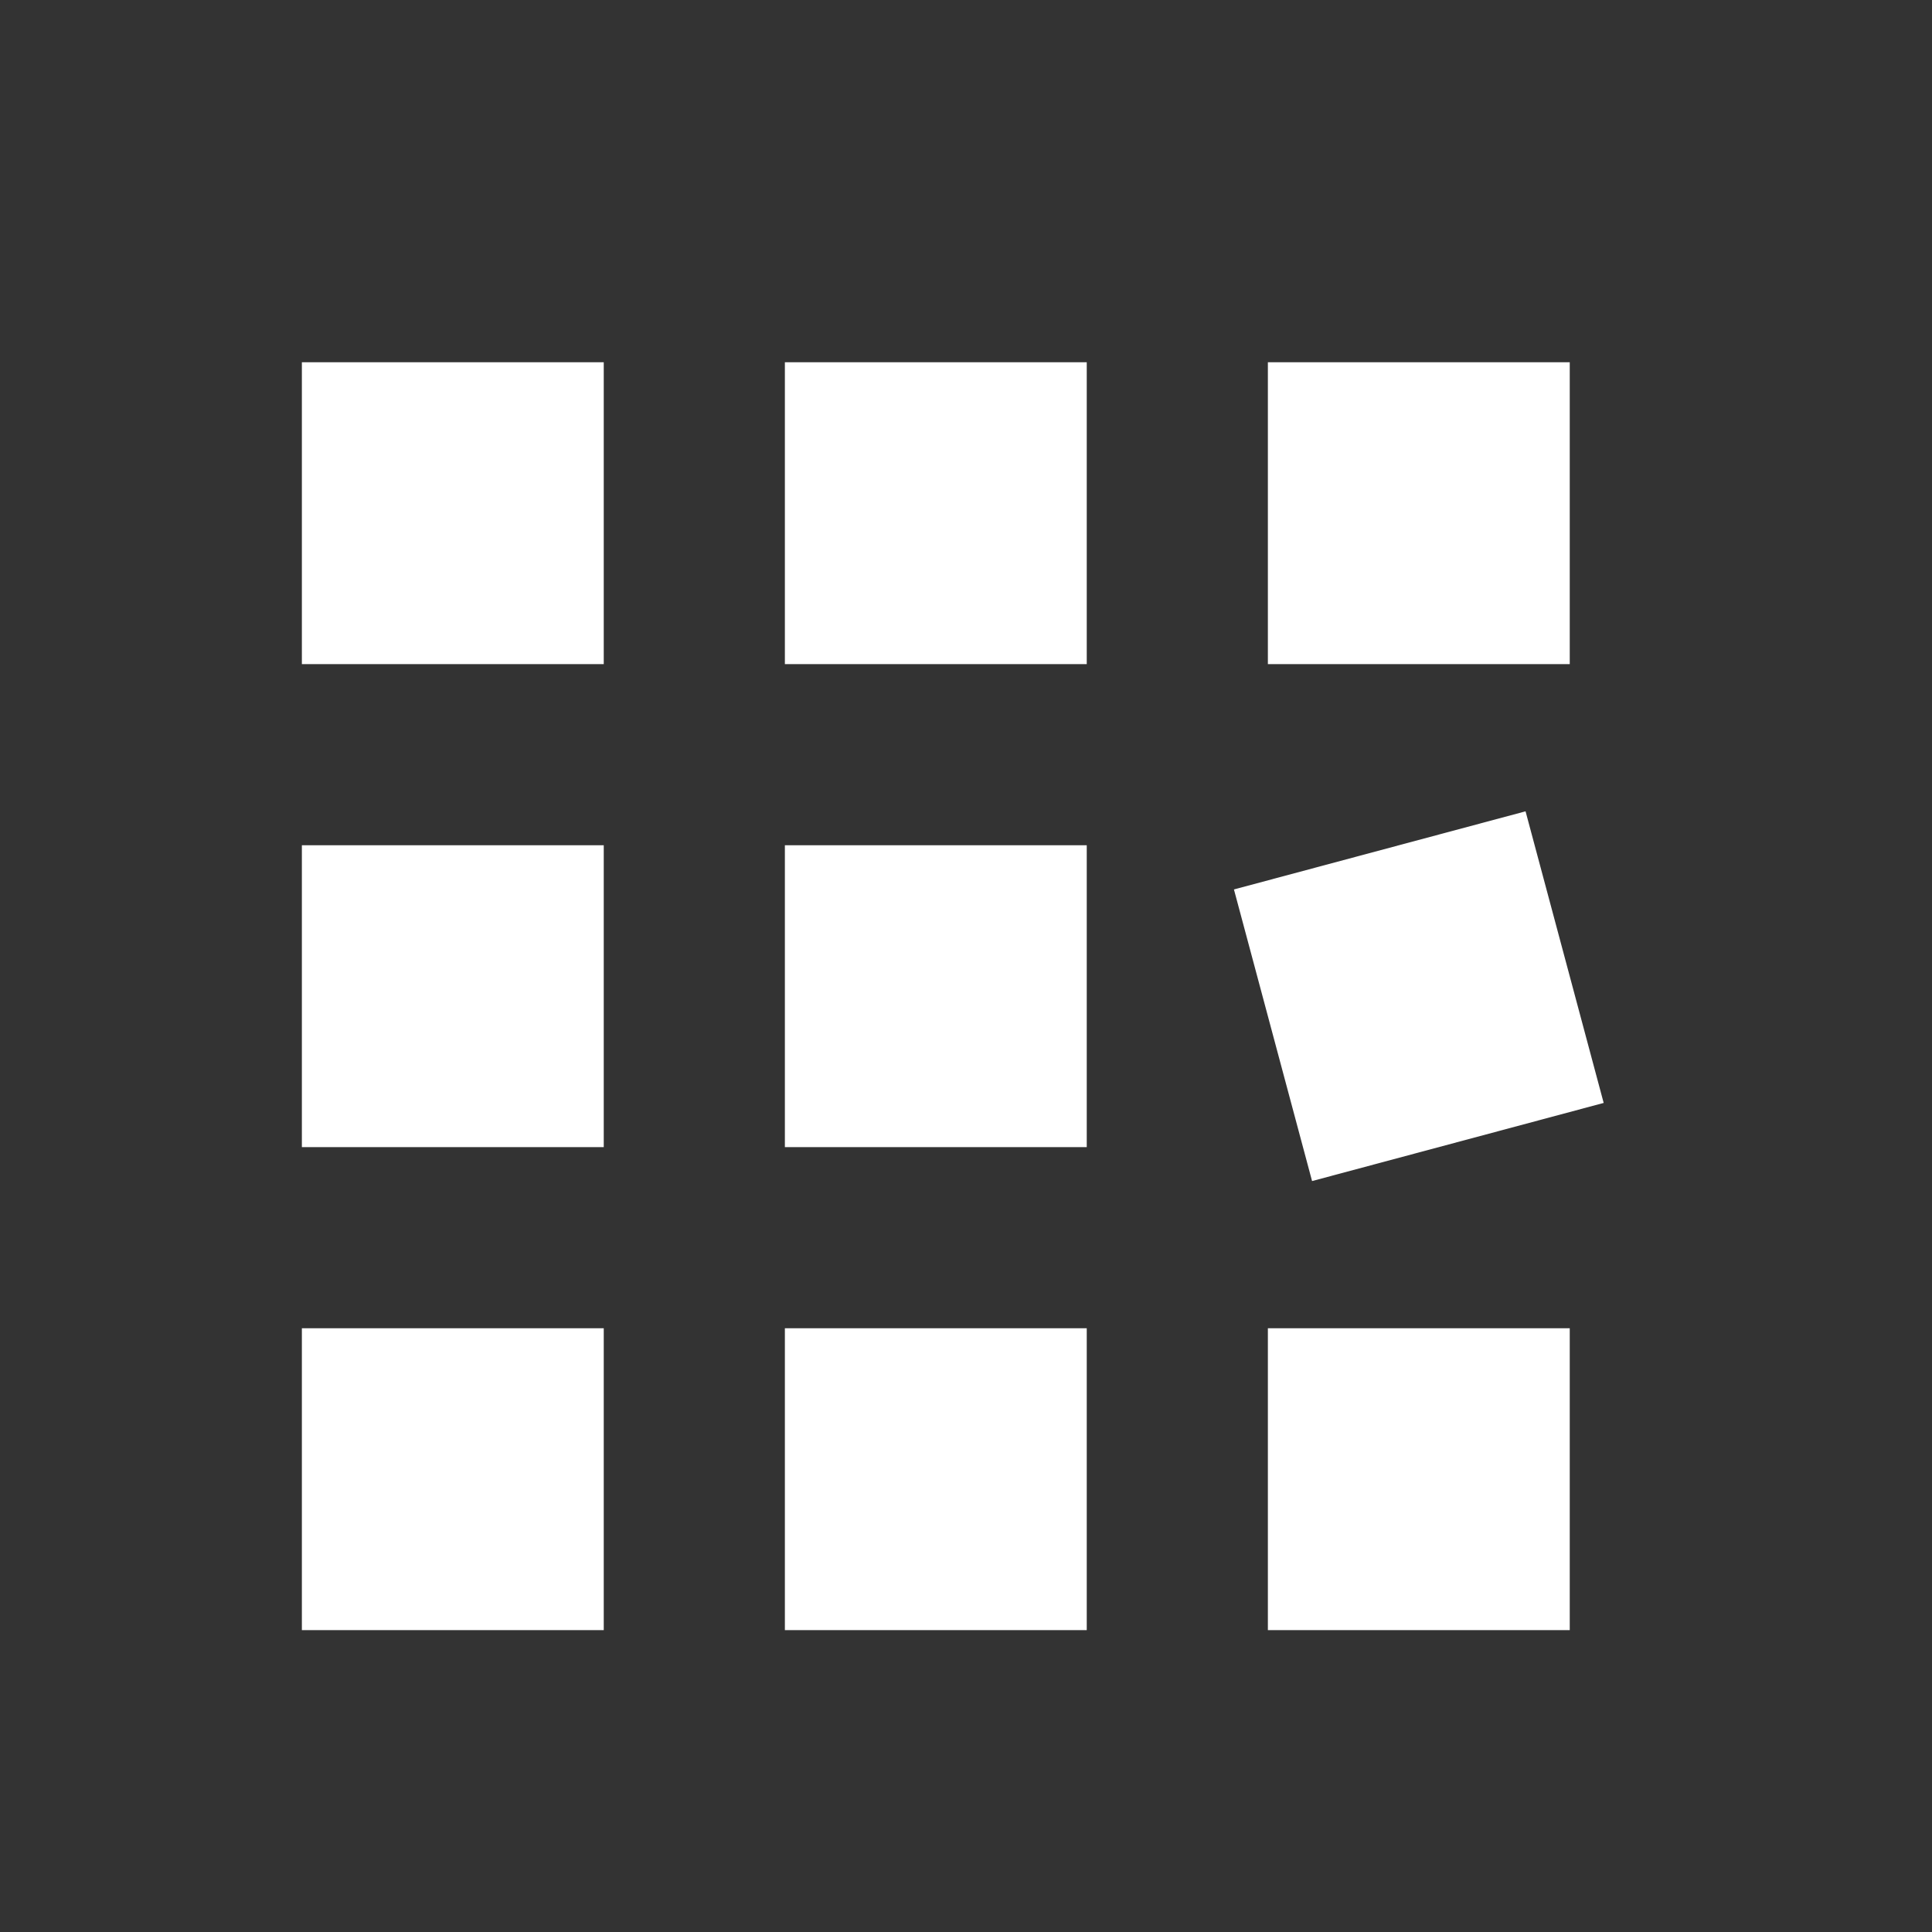 <svg width="32" height="32" viewBox="0 0 32 32" fill="none" xmlns="http://www.w3.org/2000/svg">
<rect x="0" y="0" width="32" height="32" fill="#333333" stroke="none"/>
<path d="M10 6H5V11H10V6Z" fill="white"/>
<path d="M18 6H13V11H18V6Z" fill="white"/>
<path d="M26 6H21V11H26V6Z" fill="white"/>
<path d="M10 14H5V19H10V14Z" fill="white"/>
<path d="M18 14H13V19H18V14Z" fill="white"/>
<path d="M25.268 13.438L20.438 14.732L21.732 19.562L26.562 18.268L25.268 13.438Z" fill="white"/>
<path d="M10 22H5V27H10V22Z" fill="white"/>
<path d="M18 22H13V27H18V22Z" fill="white"/>
<path d="M26 22H21V27H26V22Z" fill="white"/>
</svg>
